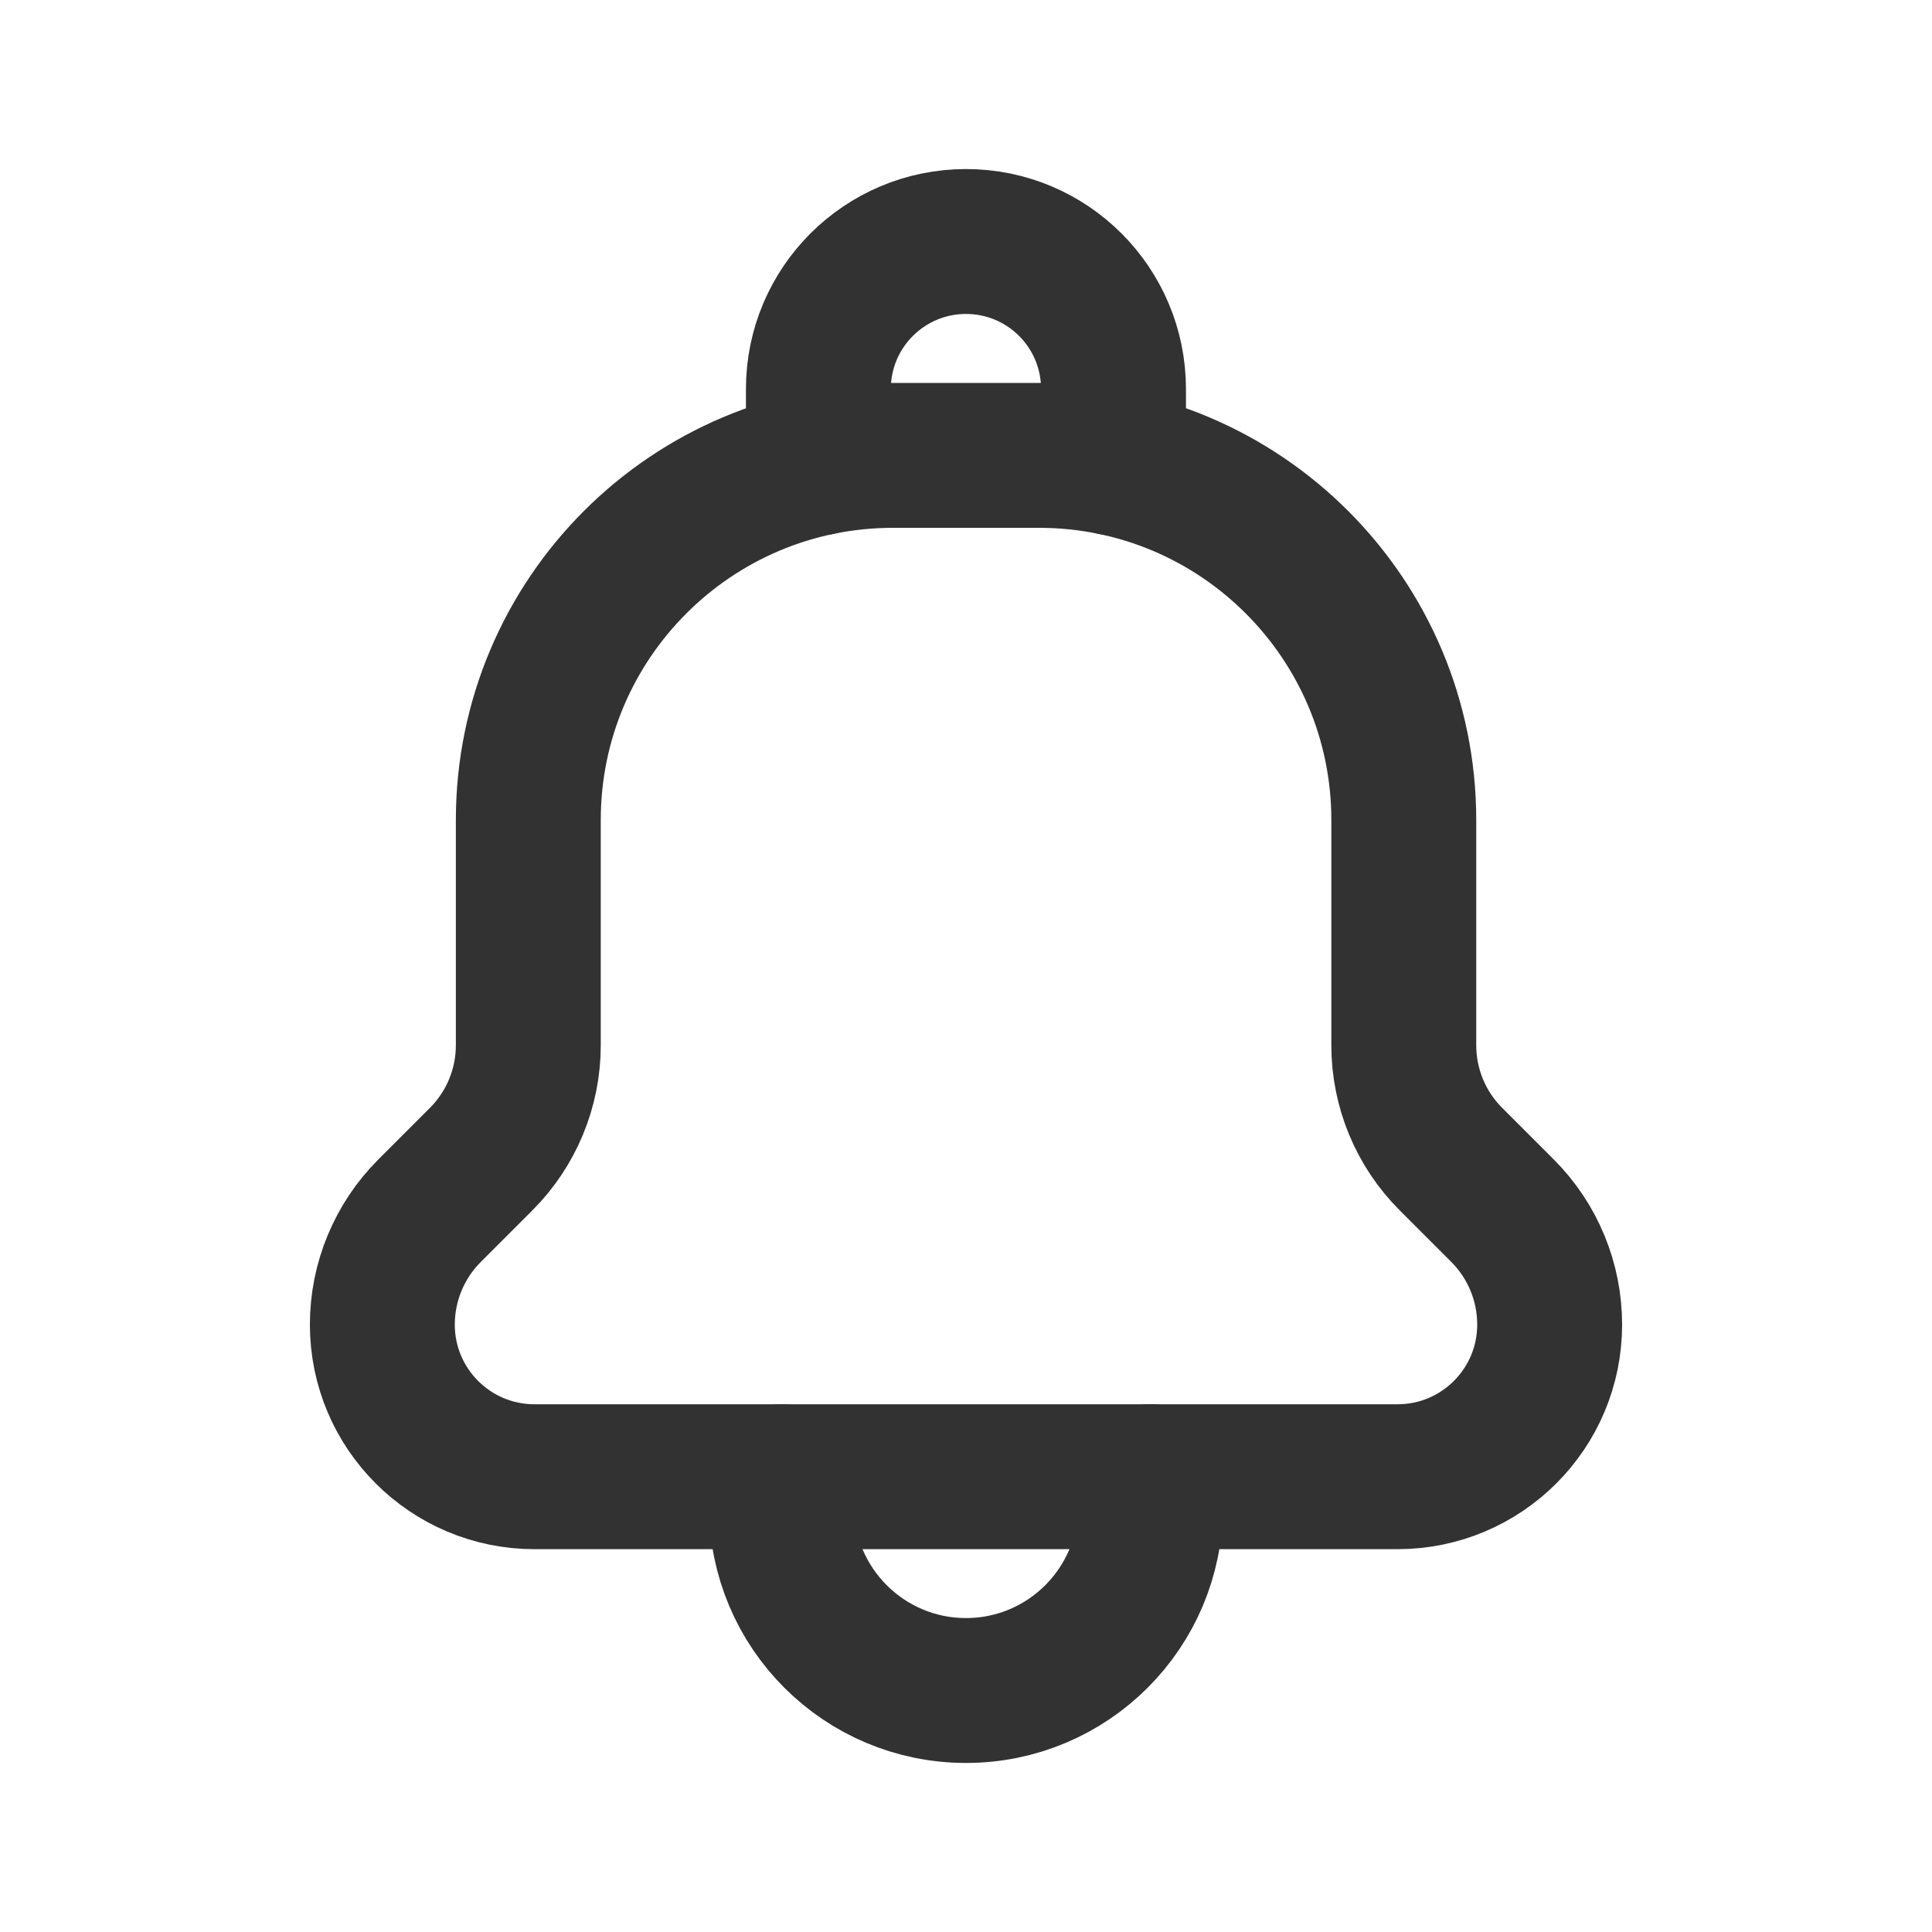 <svg width="20" height="20" viewBox="0 0 20 20" fill="none" xmlns="http://www.w3.org/2000/svg">
<g id="Group">
<g id="Group_2">
<path id="Path" d="M8.09 15.287V15.591C8.09 16.645 8.945 17.5 10 17.5V17.5C11.055 17.5 11.91 16.645 11.91 15.59V15.286" stroke="#323232" stroke-width="1.5" stroke-linecap="round" stroke-linejoin="round"/>
<path id="Path_2" d="M11.527 4.793V4.027C11.527 3.184 10.844 2.5 10 2.5V2.5C9.156 2.5 8.472 3.184 8.472 4.027V4.793" stroke="#323232" stroke-width="1.5" stroke-linecap="round" stroke-linejoin="round"/>
<path id="Path_3" fill-rule="evenodd" clip-rule="evenodd" d="M5.469 8.49V8.49C5.469 6.404 7.16 4.714 9.245 4.714H10.756C12.842 4.714 14.532 6.405 14.532 8.49V8.49V10.821C14.532 11.262 14.707 11.687 15.02 11.999L15.554 12.533C15.867 12.846 16.042 13.27 16.042 13.712V13.712C16.042 14.582 15.337 15.287 14.467 15.287H5.533C4.663 15.287 3.958 14.582 3.958 13.712V13.712C3.958 13.27 4.134 12.846 4.447 12.533L4.981 11.999C5.293 11.687 5.469 11.262 5.469 10.821V8.49Z" stroke="#323232" stroke-width="1.5" stroke-linecap="round" stroke-linejoin="round"/>
</g>
</g>
</svg>
